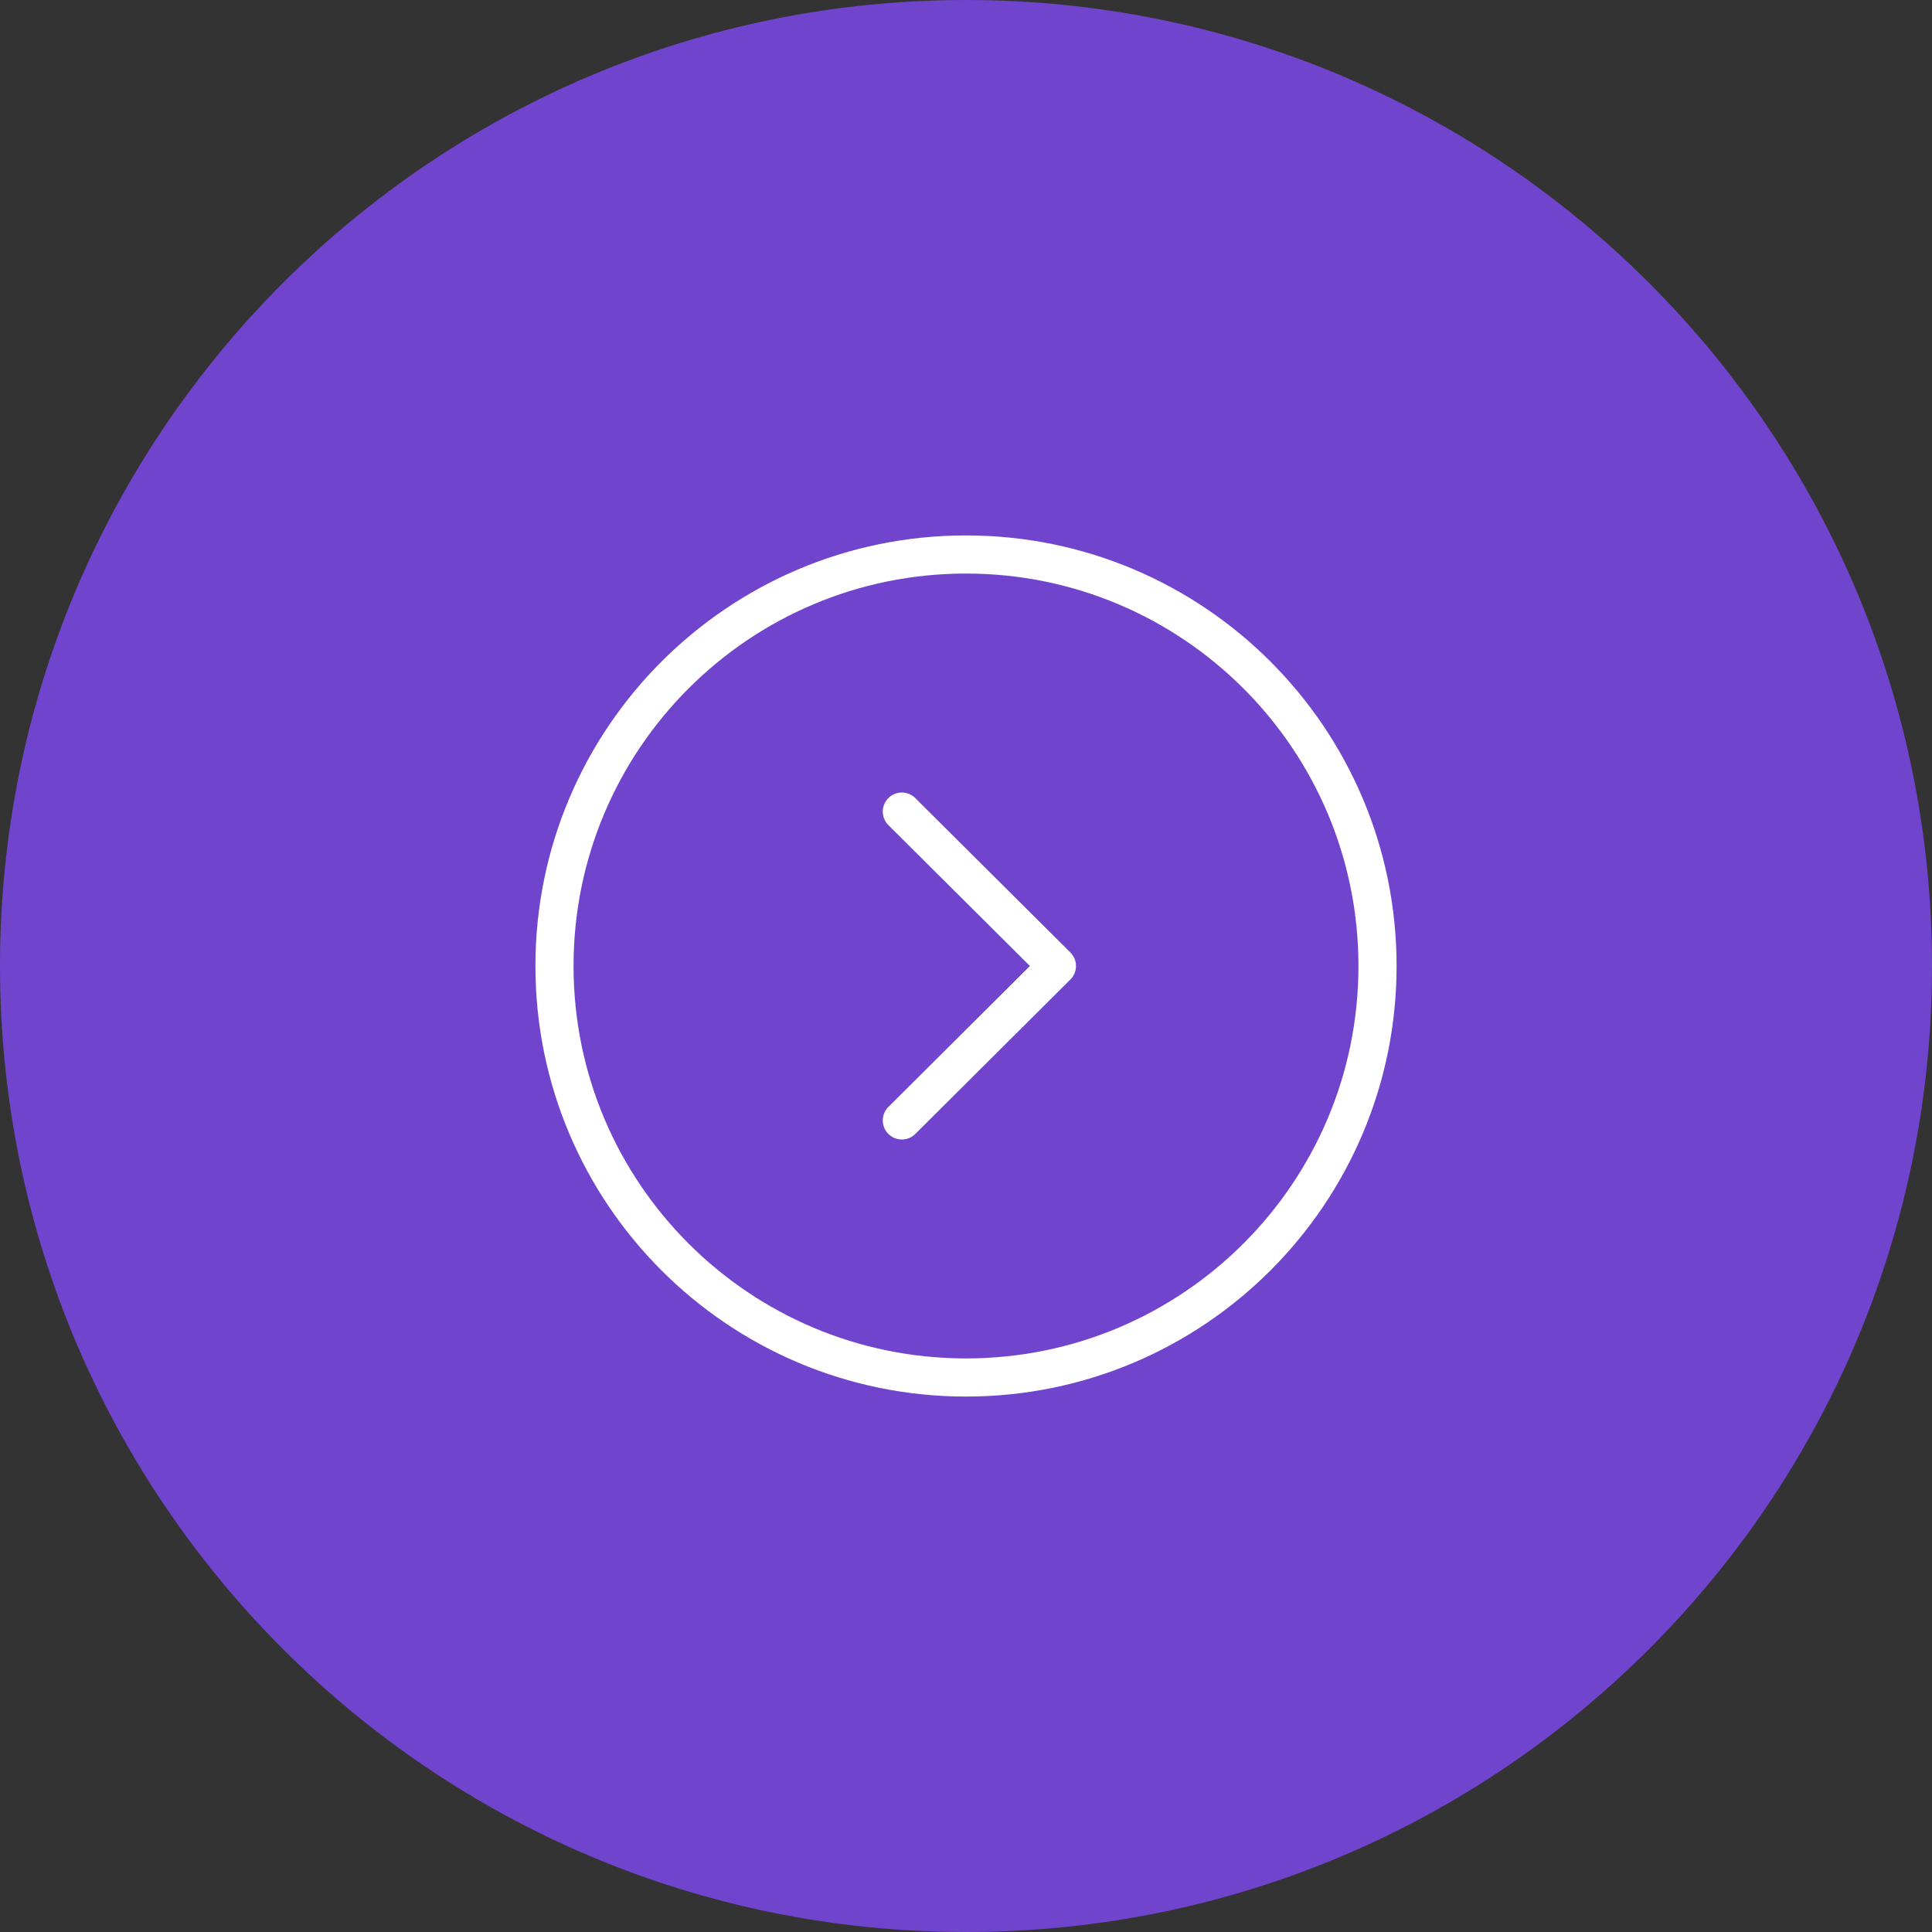<svg width="76" height="76" viewBox="0 0 76 76" fill="none" xmlns="http://www.w3.org/2000/svg">
<rect x="0" y="0" width="76" height="76" fill="#333333" stroke="none"/>
<path d="M76 38C76 58.987 58.987 76 38 76C17.013 76 0 58.987 0 38C0 17.013 17.013 0 38 0C58.987 0 76 17.013 76 38Z" fill="#7044CC"/>
<path fill-rule="evenodd" clip-rule="evenodd" d="M38 54.187C46.939 54.187 54.188 46.941 54.188 38C54.188 29.061 46.939 21.812 38 21.812C29.061 21.812 21.812 29.061 21.812 38C21.812 46.941 29.061 54.187 38 54.187Z" stroke="white" stroke-width="1.5" stroke-linecap="round" stroke-linejoin="round"/>
<path d="M35.476 44.075L41.577 38L35.476 31.926" stroke="white" stroke-width="1.5" stroke-linecap="round" stroke-linejoin="round"/>
</svg>
